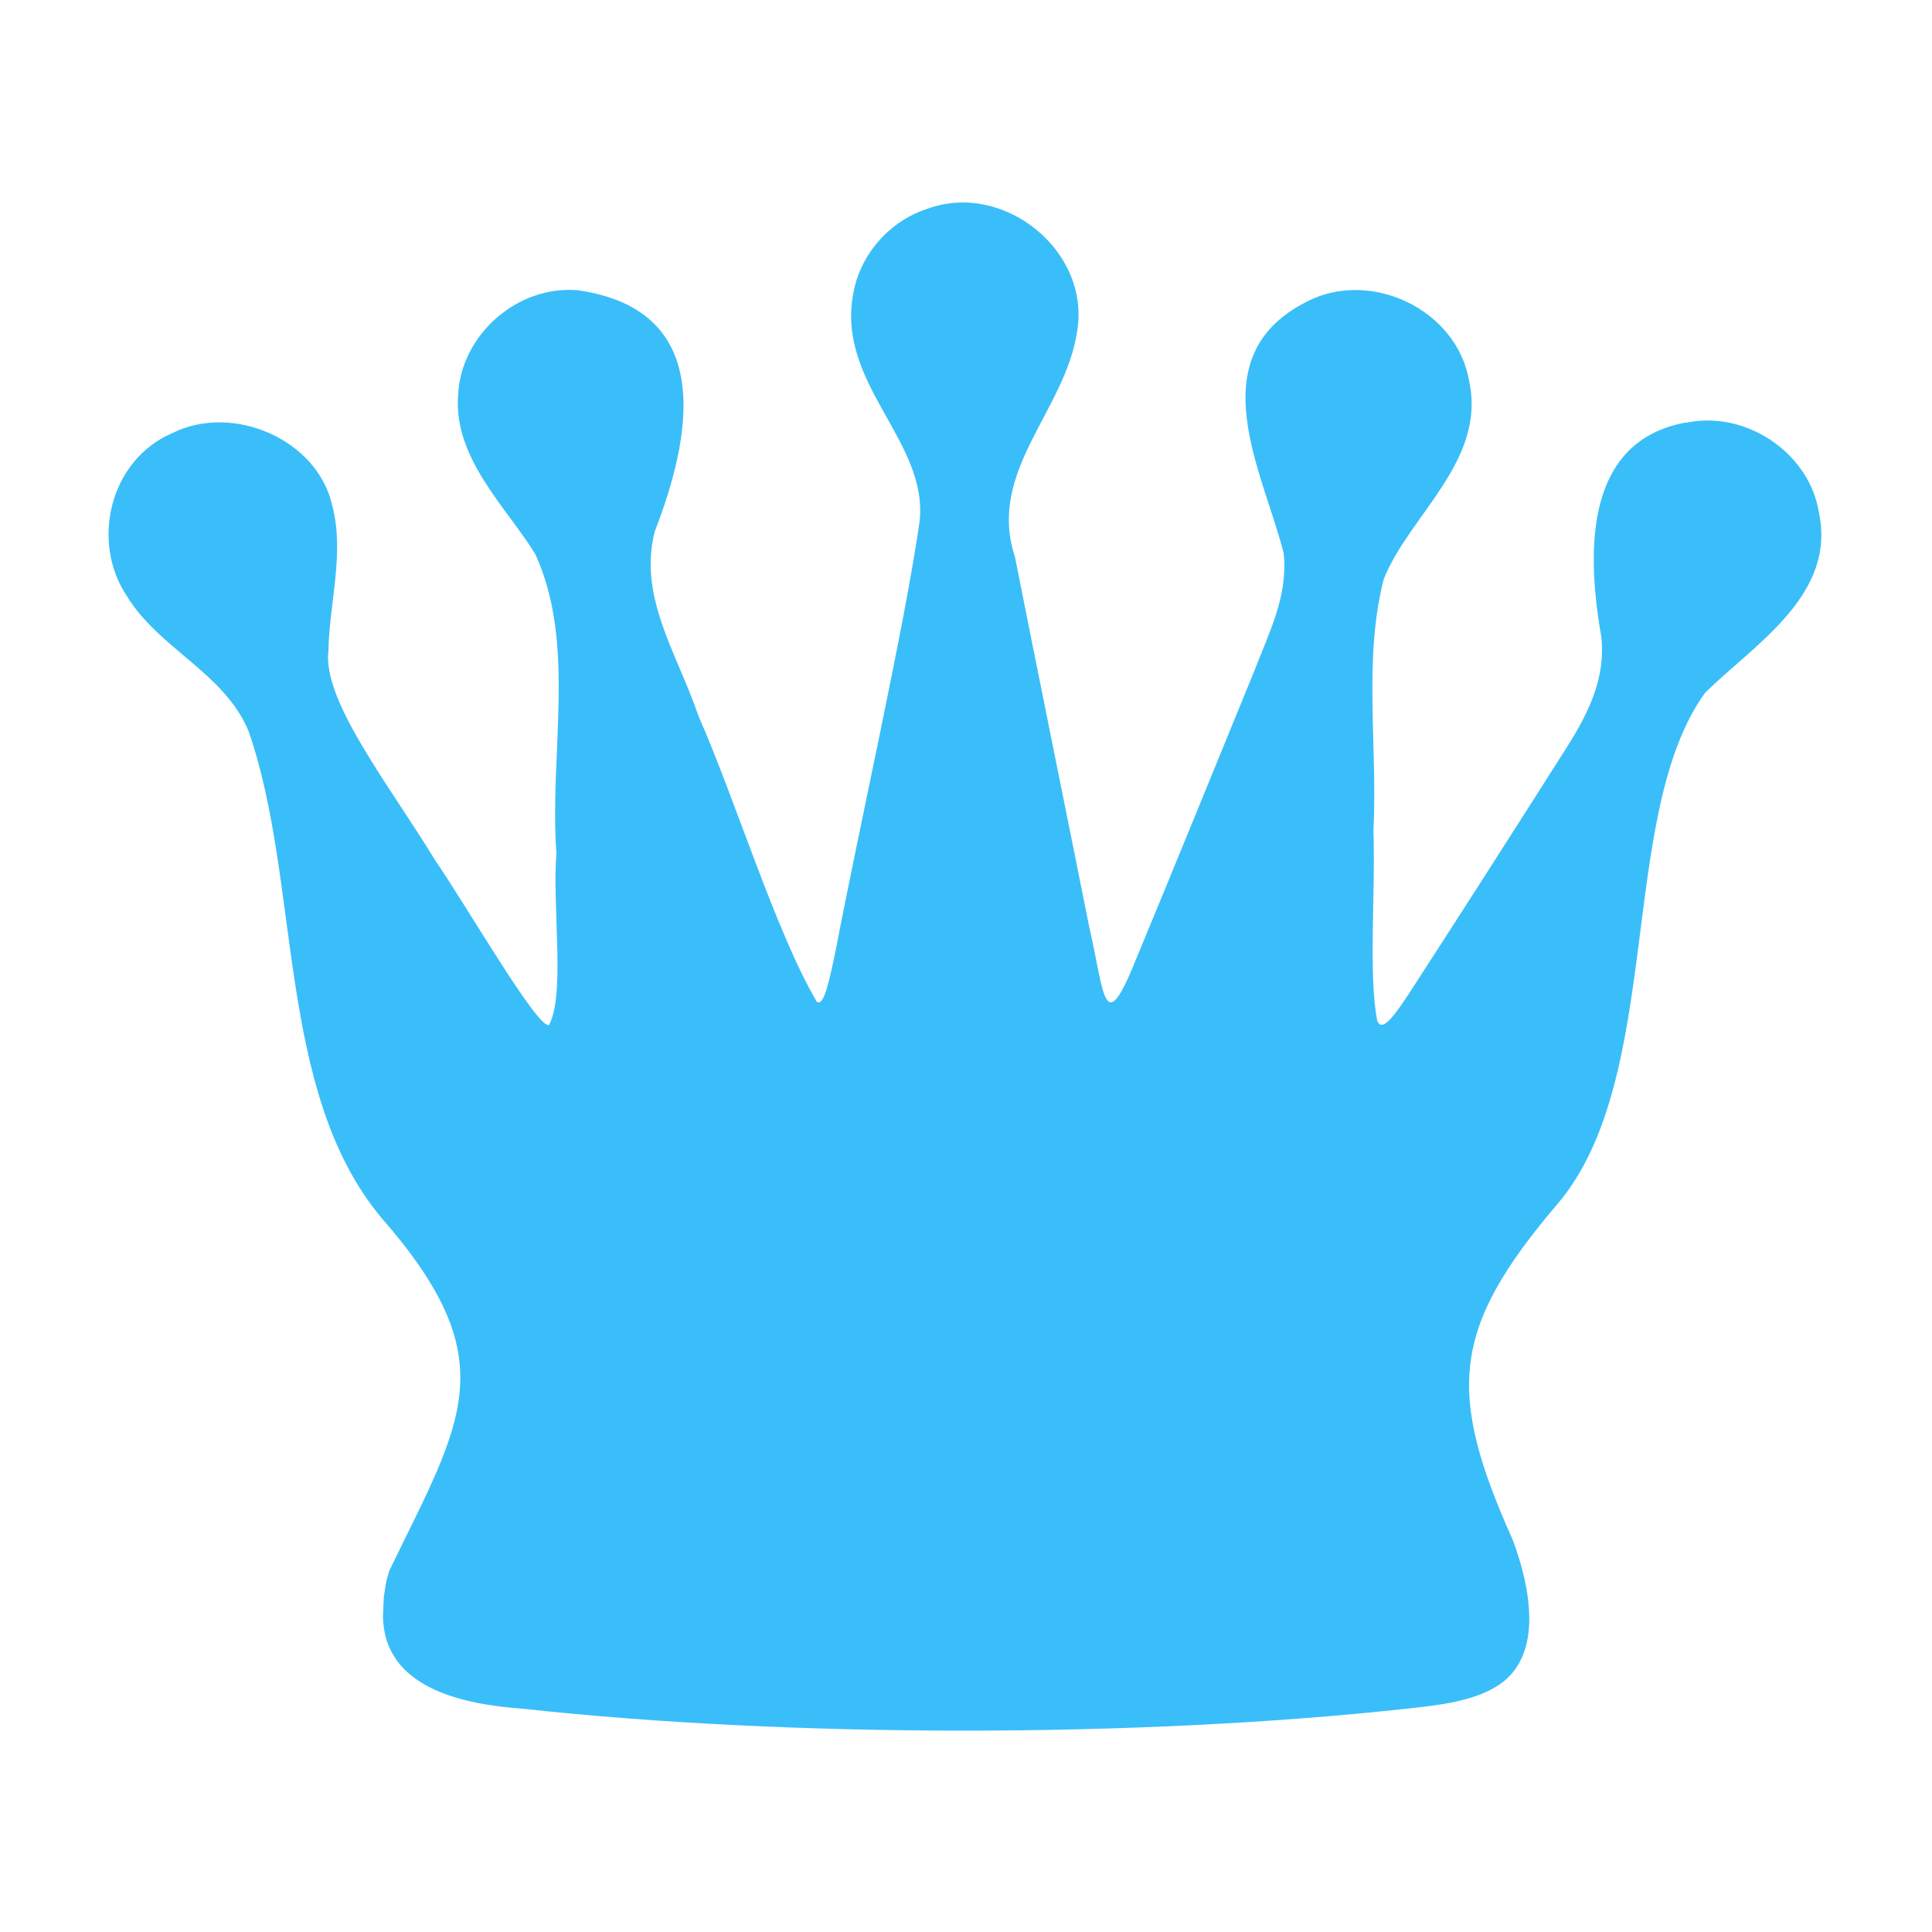<?xml version="1.0" encoding="UTF-8"?>
<svg id="Layer_1" data-name="Layer 1" xmlns="http://www.w3.org/2000/svg" viewBox="0 0 45 45">
  <defs>
    <style>
      .cls-1 {
        fill: #3abef9;
        fill-rule: evenodd;
        stroke-width: 0px;
      }
    </style>
  </defs>
  <path class="cls-1" d="M39.27,9.84c-2.47.45-2.28,3.23-1.97,5.01.1,1.02-.35,1.85-.91,2.72-1.08,1.7-2.55,4-3.61,5.63-.39.59-.6.81-.7.58-.21-1.03-.04-3.02-.09-4.43.1-1.98-.24-4,.24-5.86.59-1.49,2.39-2.75,1.99-4.61-.28-1.67-2.3-2.63-3.79-1.85-2.54,1.29-.99,4-.53,5.86.1.99-.32,1.79-.69,2.75-.83,2.03-1.93,4.73-2.74,6.68-.77,1.93-.74.82-1.1-.73-.48-2.41-1.34-6.64-1.73-8.62-.66-2,1.18-3.4,1.45-5.26.31-1.88-1.73-3.51-3.51-2.84-.88.29-1.56,1.08-1.71,1.99-.38,2.1,1.75,3.41,1.55,5.28-.35,2.45-1.39,7.04-1.96,10.02-.17.82-.28,1.26-.43,1.18-.95-1.6-1.91-4.74-2.76-6.66-.5-1.47-1.41-2.77-1.02-4.3.83-2.14,1.47-5.15-1.79-5.62-1.41-.12-2.73,1.04-2.79,2.45-.11,1.47,1.14,2.62,1.8,3.7.96,2.1.32,4.64.49,6.96-.1,1.25.21,3.29-.17,4-.24.15-1.99-2.88-2.64-3.81-1.07-1.76-2.65-3.74-2.5-4.91.02-1.1.38-2.27.09-3.37-.34-1.54-2.31-2.4-3.73-1.69-1.46.63-1.89,2.52-1.07,3.77.75,1.25,2.28,1.8,2.85,3.17,1.23,3.53.63,8.38,3.09,11.33,2.92,3.34,1.89,4.71.19,8.22-.06.21-.07.18-.13.62l-.02.44c.02,1.68,1.86,2.06,3.26,2.16,6.22.68,14.35.68,20.57,0,.75-.08,1.59-.17,2.17-.56,1.05-.71.71-2.31.32-3.36-1.55-3.46-1.44-4.93,1.04-7.84,2.49-2.93,1.38-9.08,3.44-11.91,1.18-1.15,3.07-2.29,2.64-4.22-.21-1.29-1.57-2.29-2.94-2.09l-.17.03Z"/>
</svg>
